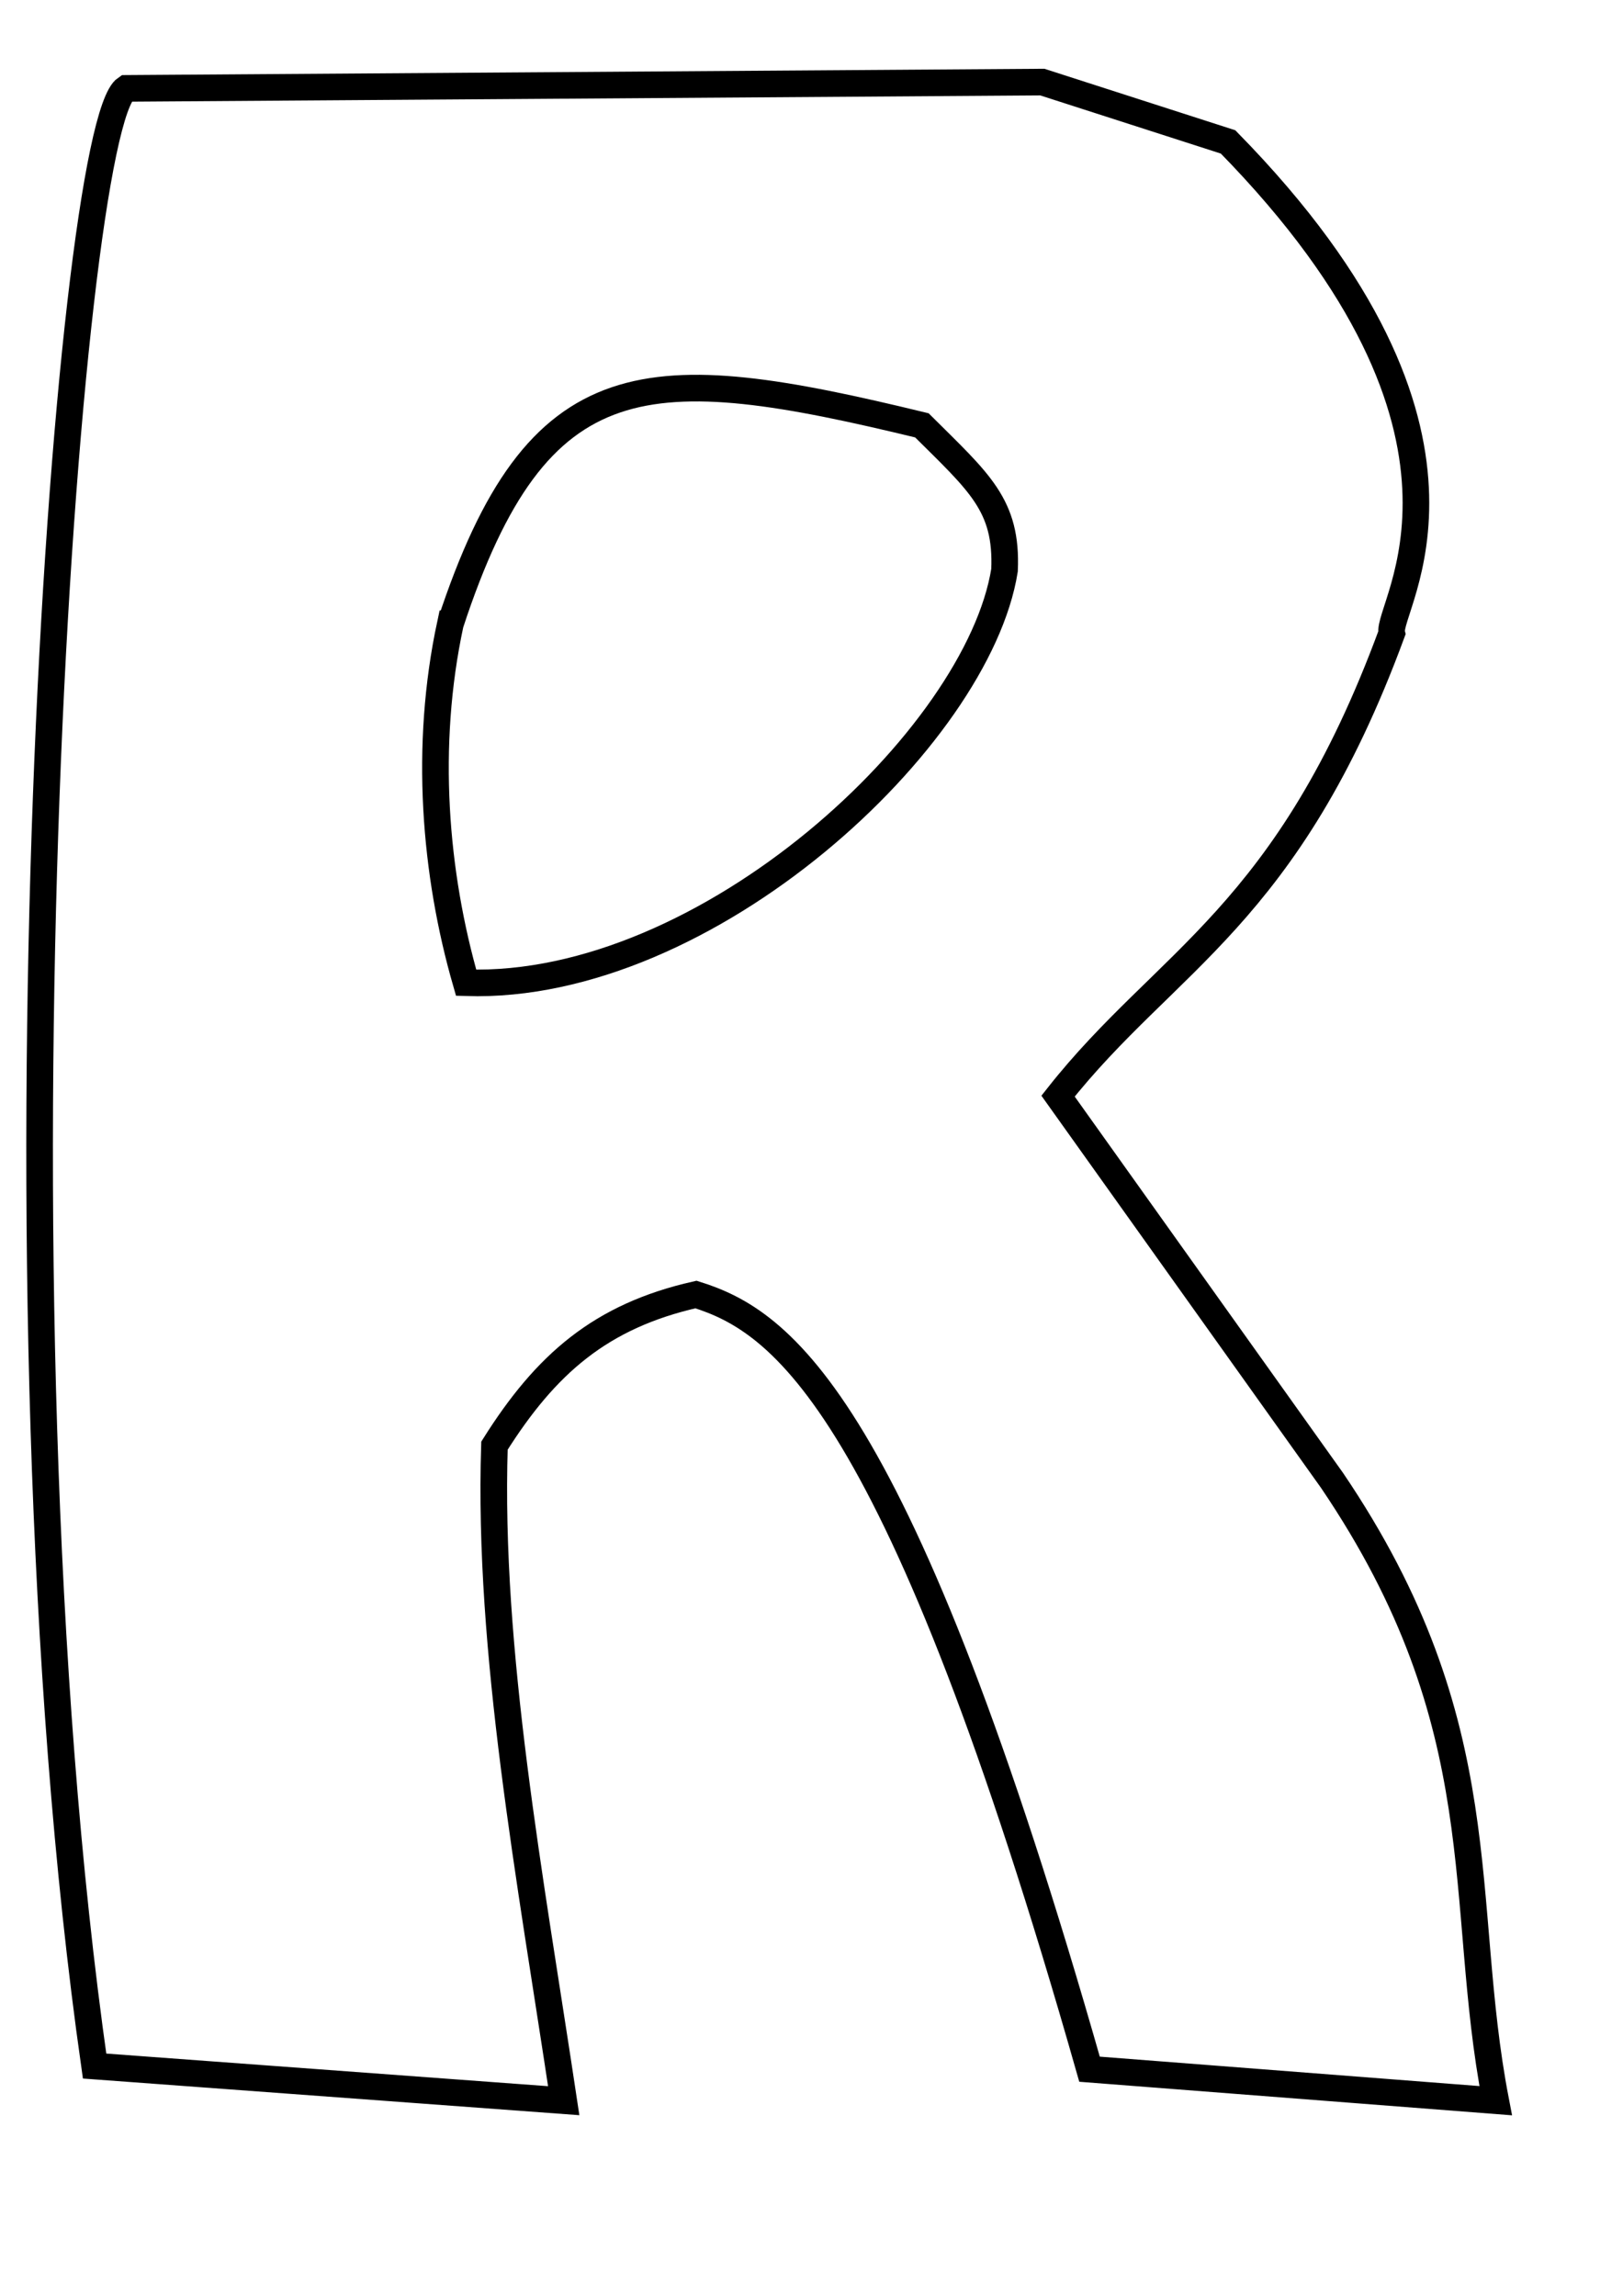 <?xml version="1.0" encoding="UTF-8" standalone="no"?>
<!-- Created with Inkscape (http://www.inkscape.org/) -->

<svg
   xmlns:dc="http://purl.org/dc/elements/1.1/"
   xmlns:cc="http://creativecommons.org/ns#"
   xmlns:rdf="http://www.w3.org/1999/02/22-rdf-syntax-ns#"
   xmlns:svg="http://www.w3.org/2000/svg"
   xmlns="http://www.w3.org/2000/svg"
   xmlns:sodipodi="http://sodipodi.sourceforge.net/DTD/sodipodi-0.dtd"
   xmlns:inkscape="http://www.inkscape.org/namespaces/inkscape"
   width="210mm"
   height="297mm"
   id="svg3017"
   version="1.1"
   inkscape:version="0.48.4 r9939"
   sodipodi:docname="Nouveau document 4">
  <defs
     id="defs3019" />
  <sodipodi:namedview
     id="base"
     pagecolor="#ffffff"
     bordercolor="#666666"
     borderopacity="1.0"
     inkscape:pageopacity="0.0"
     inkscape:pageshadow="2"
     inkscape:zoom="0.61860832"
     inkscape:cx="372.04724"
     inkscape:cy="526.18109"
     inkscape:document-units="px"
     inkscape:current-layer="layer1"
     showgrid="false"
     inkscape:window-width="1600"
     inkscape:window-height="838"
     inkscape:window-x="-8"
     inkscape:window-y="-8"
     inkscape:window-maximized="1" />
  <g
     inkscape:label="Calque 1"
     inkscape:groupmode="layer"
     id="layer1">
    <path
       style="fill:none;stroke:#000000;stroke-width:13.018px;stroke-linecap:butt;stroke-linejoin:miter;stroke-opacity:1"
       d="M 61.654,43.216 C 32.991,62.378 -8.672,624.589 46.257,1010.182 l 229.423,16.937 C 259.337,918.241 238.586,807.512 241.805,706.85 c 25.174,-39.992 52,-63.374 98.544,-73.908 41.51,13.051 99.11,50.842 192.469,378.779 l 198.628,15.398 c -18.985,-98.391 1.61,-182.813 -80.067,-303.331 l -133.959,-187.85 c 53.004,-67.149 112.117,-87.643 163.214,-226.344 -3.036,-12.692 60.697,-96.678 -80.067,-240.202 L 509.723,40.137 z"
       id="path2987"
       inkscape:connector-curvature="0"
       sodipodi:nodetypes="ccccccccccccc" />
    <path
       style="fill:none;stroke:#000000;stroke-width:13.018px;stroke-linecap:butt;stroke-linejoin:miter;stroke-opacity:1"
       d="m 220.249,304.975 c -12.87,59.835 -7.717,122.161 7.699,175.532 118.086,3.802 250.286,-119.923 263.298,-201.708 1.389,-31.859 -12.312,-42.869 -40.417,-70.829 -134.374,-32.611 -187.9,-32.87 -230.579,97.005 z"
       id="path2991"
       inkscape:connector-curvature="0"
       sodipodi:nodetypes="ccccc" />
  </g>
</svg>
